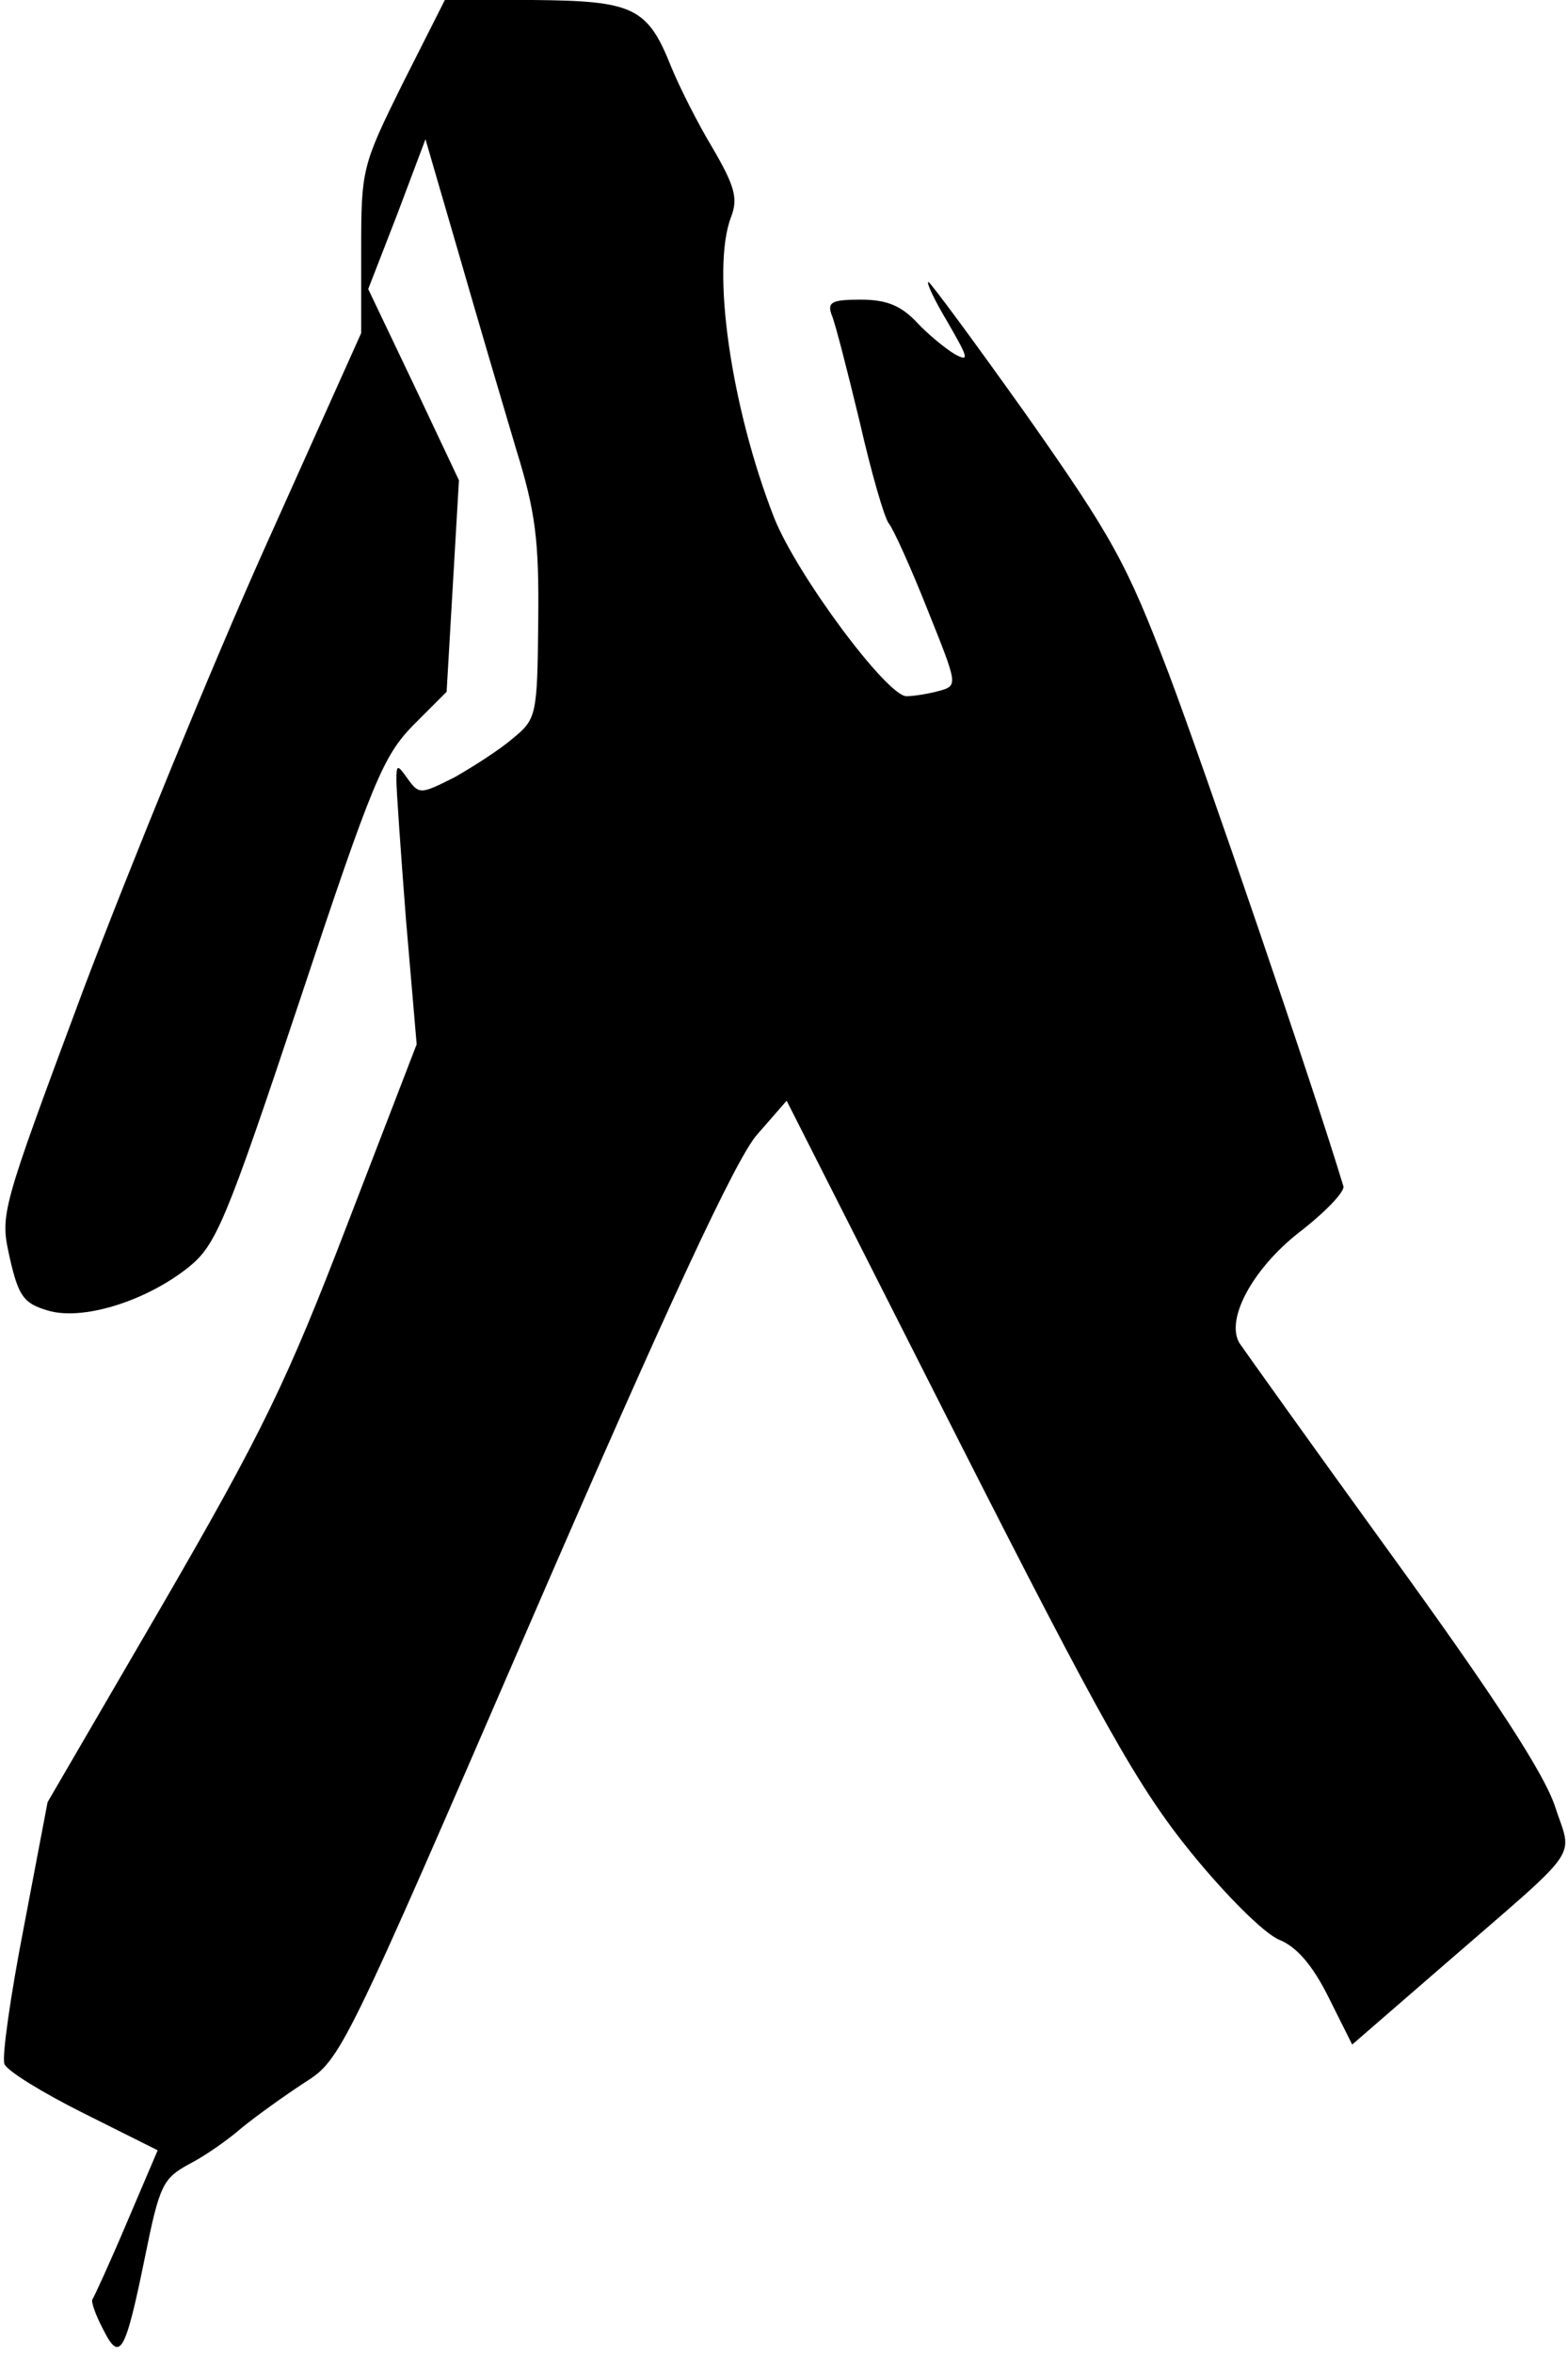 <?xml version="1.0" standalone="no"?>
<!DOCTYPE svg PUBLIC "-//W3C//DTD SVG 20010904//EN"
 "http://www.w3.org/TR/2001/REC-SVG-20010904/DTD/svg10.dtd">
<svg version="1.0" xmlns="http://www.w3.org/2000/svg"
 width="178pt" height="267pt" viewBox="0 0 178 267"
 preserveAspectRatio="xMidYMid meet">
<g transform="translate(0,267) scale(0.1,-0.1)"
fill="#000000" stroke="none">
<path fill="#000000" stroke="none" d="M457 2575 c-46 -93 -47 -97 -47 -189
l0 -94 -110 -245 c-60 -134 -152 -359 -205 -499 -95 -255 -95 -255 -84 -305
10 -44 16 -52 43 -60 39 -12 111 10 160 49 31 25 42 50 126 302 83 250 95 278
129 313 l38 38 7 120 7 120 -51 108 -52 109 33 85 32 85 39 -134 c21 -73 50
-171 64 -218 22 -71 26 -103 25 -195 -1 -107 -2 -111 -29 -133 -15 -13 -45
-32 -66 -44 -38 -19 -40 -20 -53 -2 -12 17 -13 17 -13 -2 0 -10 5 -82 11 -159
l12 -140 -79 -205 c-68 -177 -96 -235 -209 -430 l-131 -225 -27 -142 c-15 -77
-25 -147 -22 -155 3 -8 44 -33 90 -56 l84 -42 -35 -82 c-19 -45 -37 -84 -39
-87 -2 -2 3 -17 12 -34 19 -38 25 -29 48 84 16 79 20 87 49 103 18 9 45 28 61
42 16 13 48 36 71 51 41 26 44 32 260 531 153 353 229 516 253 544 l34 39 194
-383 c164 -323 205 -396 265 -470 39 -48 83 -92 100 -99 20 -8 38 -29 56 -65
l27 -54 105 91 c159 138 145 118 125 180 -13 38 -69 124 -185 284 -92 127
-169 235 -173 241 -16 27 15 84 67 125 30 23 53 47 51 53 -35 116 -158 475
-198 581 -48 126 -64 155 -161 293 -59 83 -110 152 -112 152 -3 0 7 -21 22
-46 23 -40 25 -45 8 -36 -10 6 -30 22 -43 36 -18 19 -34 26 -64 26 -33 0 -38
-3 -33 -17 4 -9 18 -64 32 -122 13 -57 28 -109 33 -115 5 -6 25 -50 44 -98 34
-85 35 -86 13 -92 -11 -3 -28 -6 -37 -6 -22 0 -124 137 -150 202 -49 125 -72
283 -49 342 8 21 4 35 -21 78 -17 28 -38 70 -47 92 -27 68 -43 75 -157 76
l-100 0 -48 -95z"/>
</g>
</svg>
